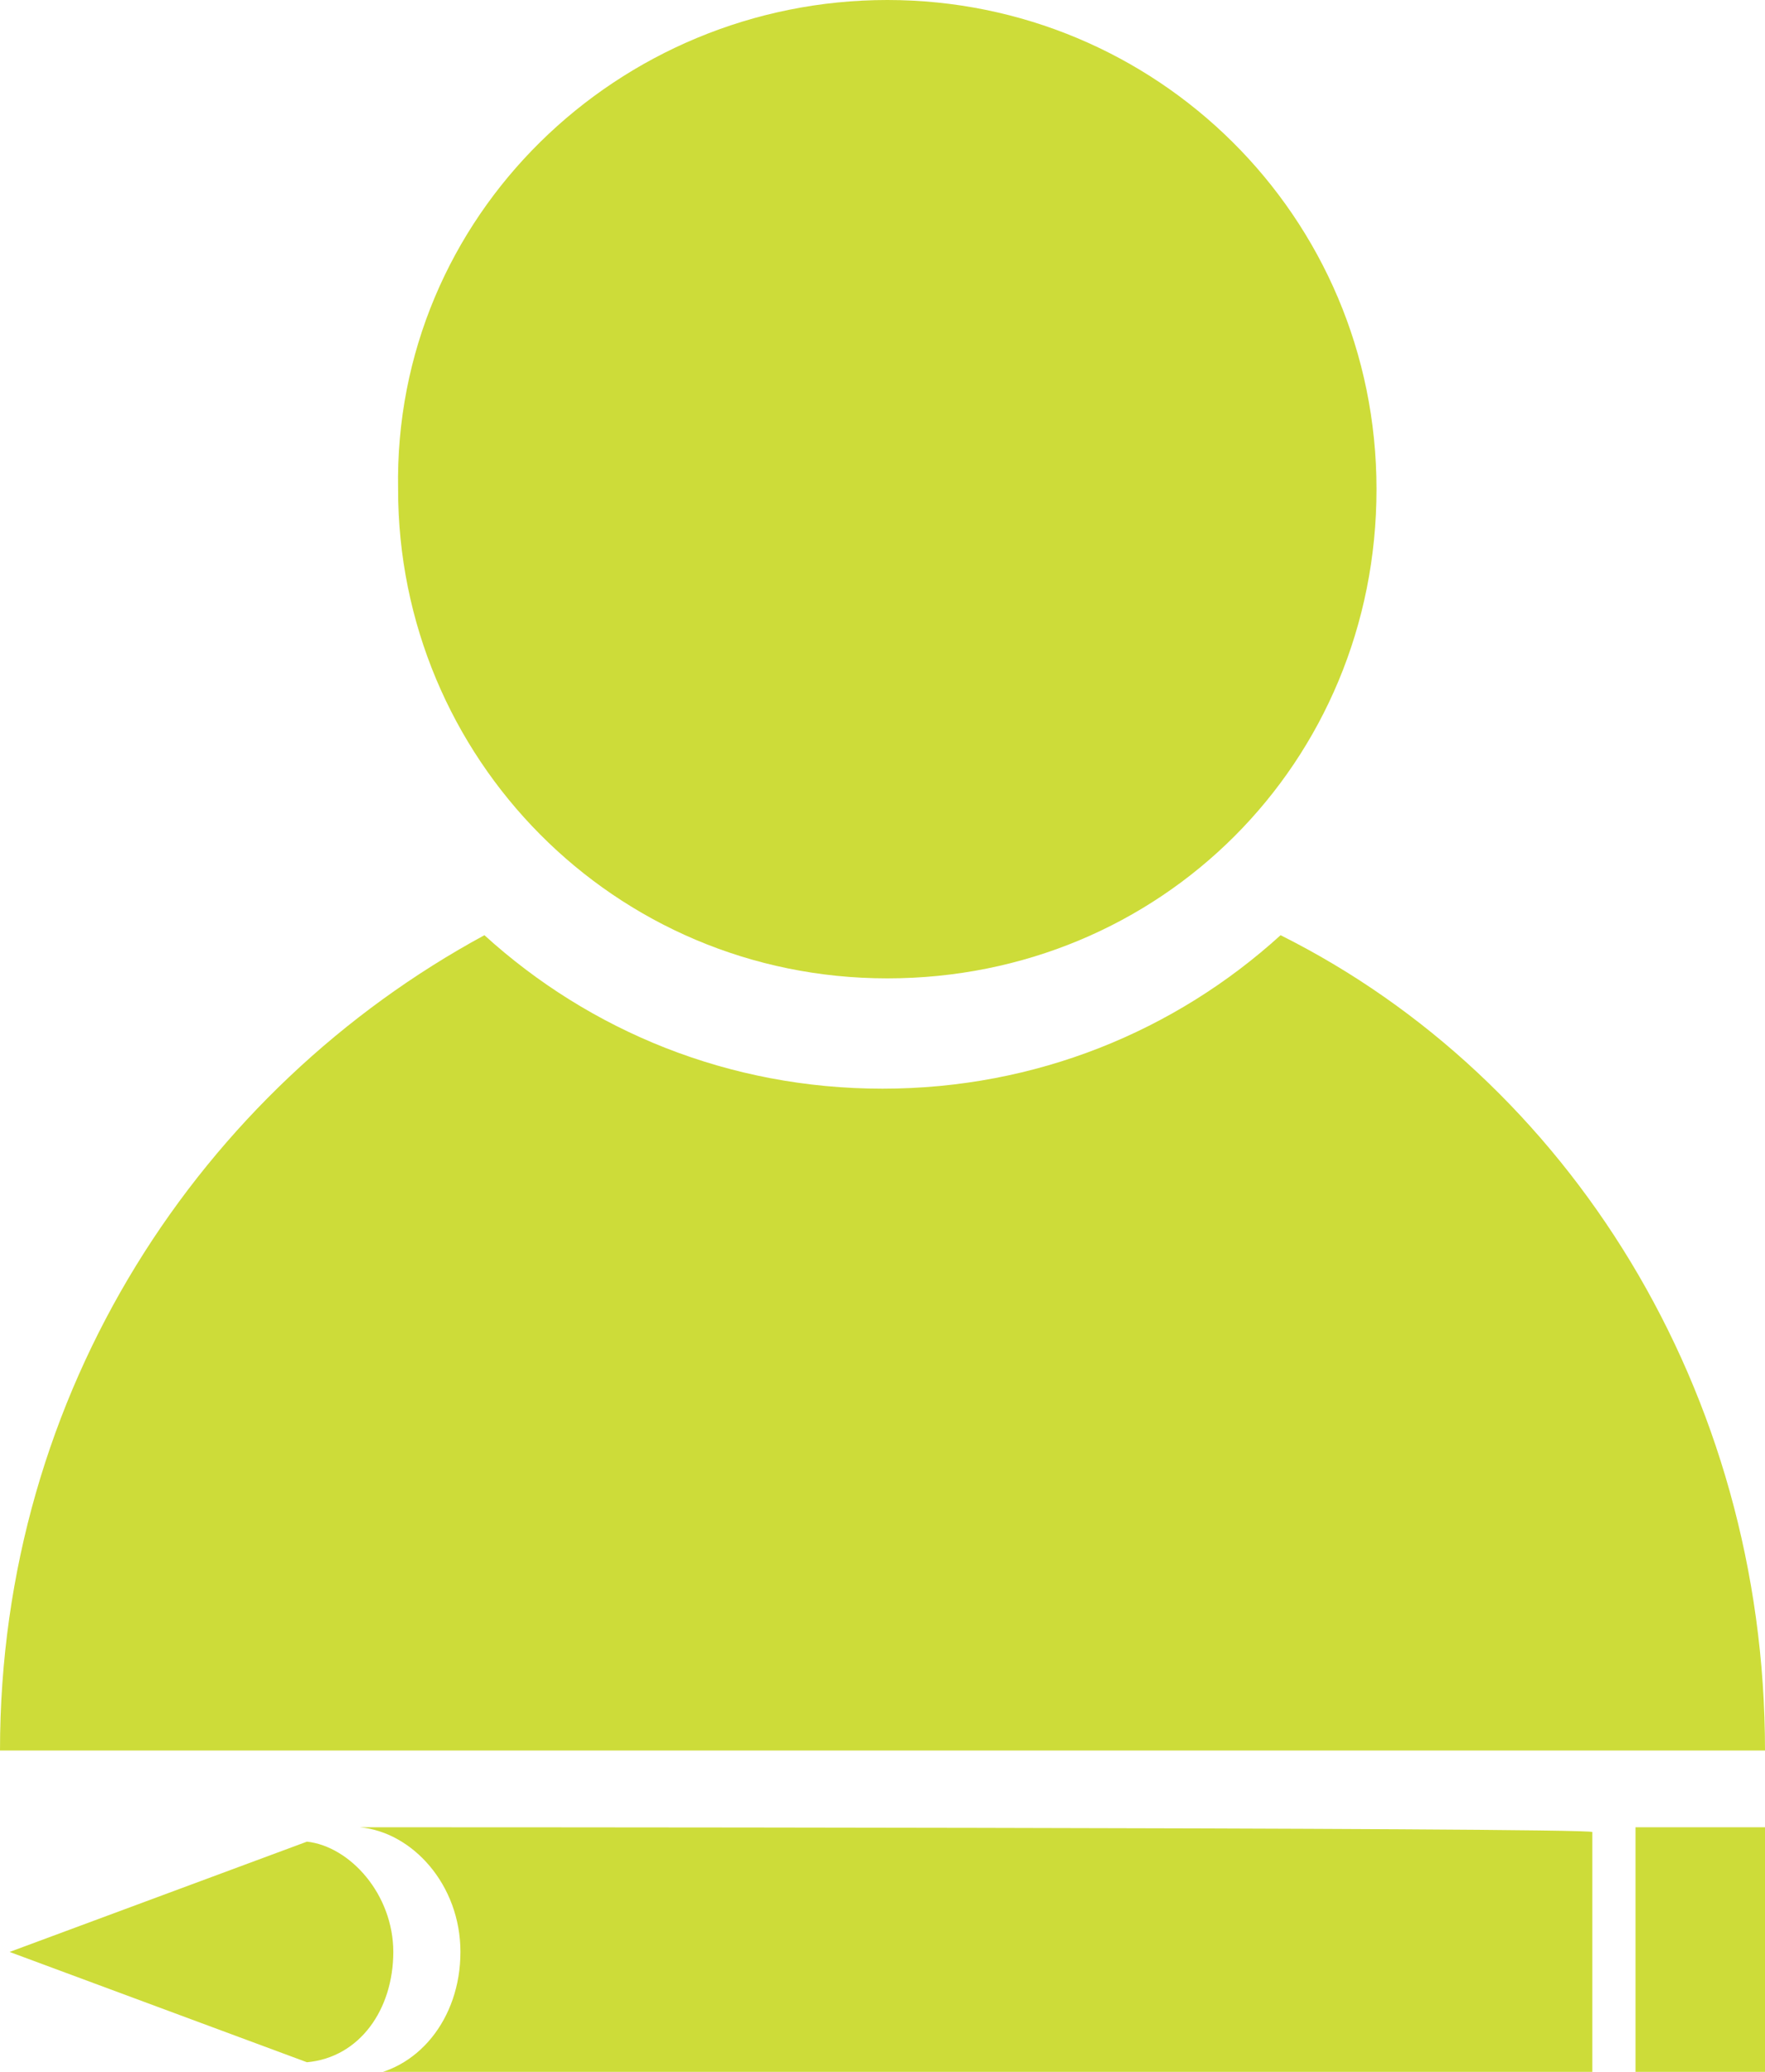 <?xml version="1.0" encoding="utf-8"?>
<svg version="1.1" id="Layer_1" xmlns="http://www.w3.org/2000/svg" xmlns:xlink="http://www.w3.org/1999/xlink" x="0px" y="0px"
	 viewBox="0 0 36.8 43.2" style="enable-background:new 0 0 36.8 43.2;" xml:space="preserve">
<style type="text/css">
	.st0{fill:#cddc39;}
</style>
<g>
	<g>
		<path class="st0" d="M18.5,0c5.6,0,10.2,4.5,10.2,10.2s-4.5,10.2-10.2,10.2S8.3,15.8,8.3,10.2C8.2,4.5,12.9,0,18.5,0"/>
		<path class="st0" d="M26.7,19.5c-2.2,2-5.1,3.2-8.3,3.2s-6.1-1.2-8.3-3.2C4.2,22.7,0,29,0,36.5h36.8C36.8,29,32.7,22.5,26.7,19.5z
			"/>
	</g>
	<g>
		<path class="st0" d="M6.4,43c1.1-0.1,1.8-1.1,1.8-2.3s-0.9-2.2-1.8-2.3l0,0l0,0l0,0l0,0l-6.2,2.3L6.4,43L6.4,43L6.4,43L6.4,43
			L6.4,43z"/>
		<path class="st0" d="M7.5,38.1c1.1,0.1,2.1,1.2,2.1,2.6s-0.9,2.5-2.1,2.6h25.7v-5.1C33.2,38.1,7.5,38.1,7.5,38.1z"/>
		<rect x="34.1" y="38.1" class="st0" width="2.7" height="5.1"/>
	</g>
</g>
</svg>
